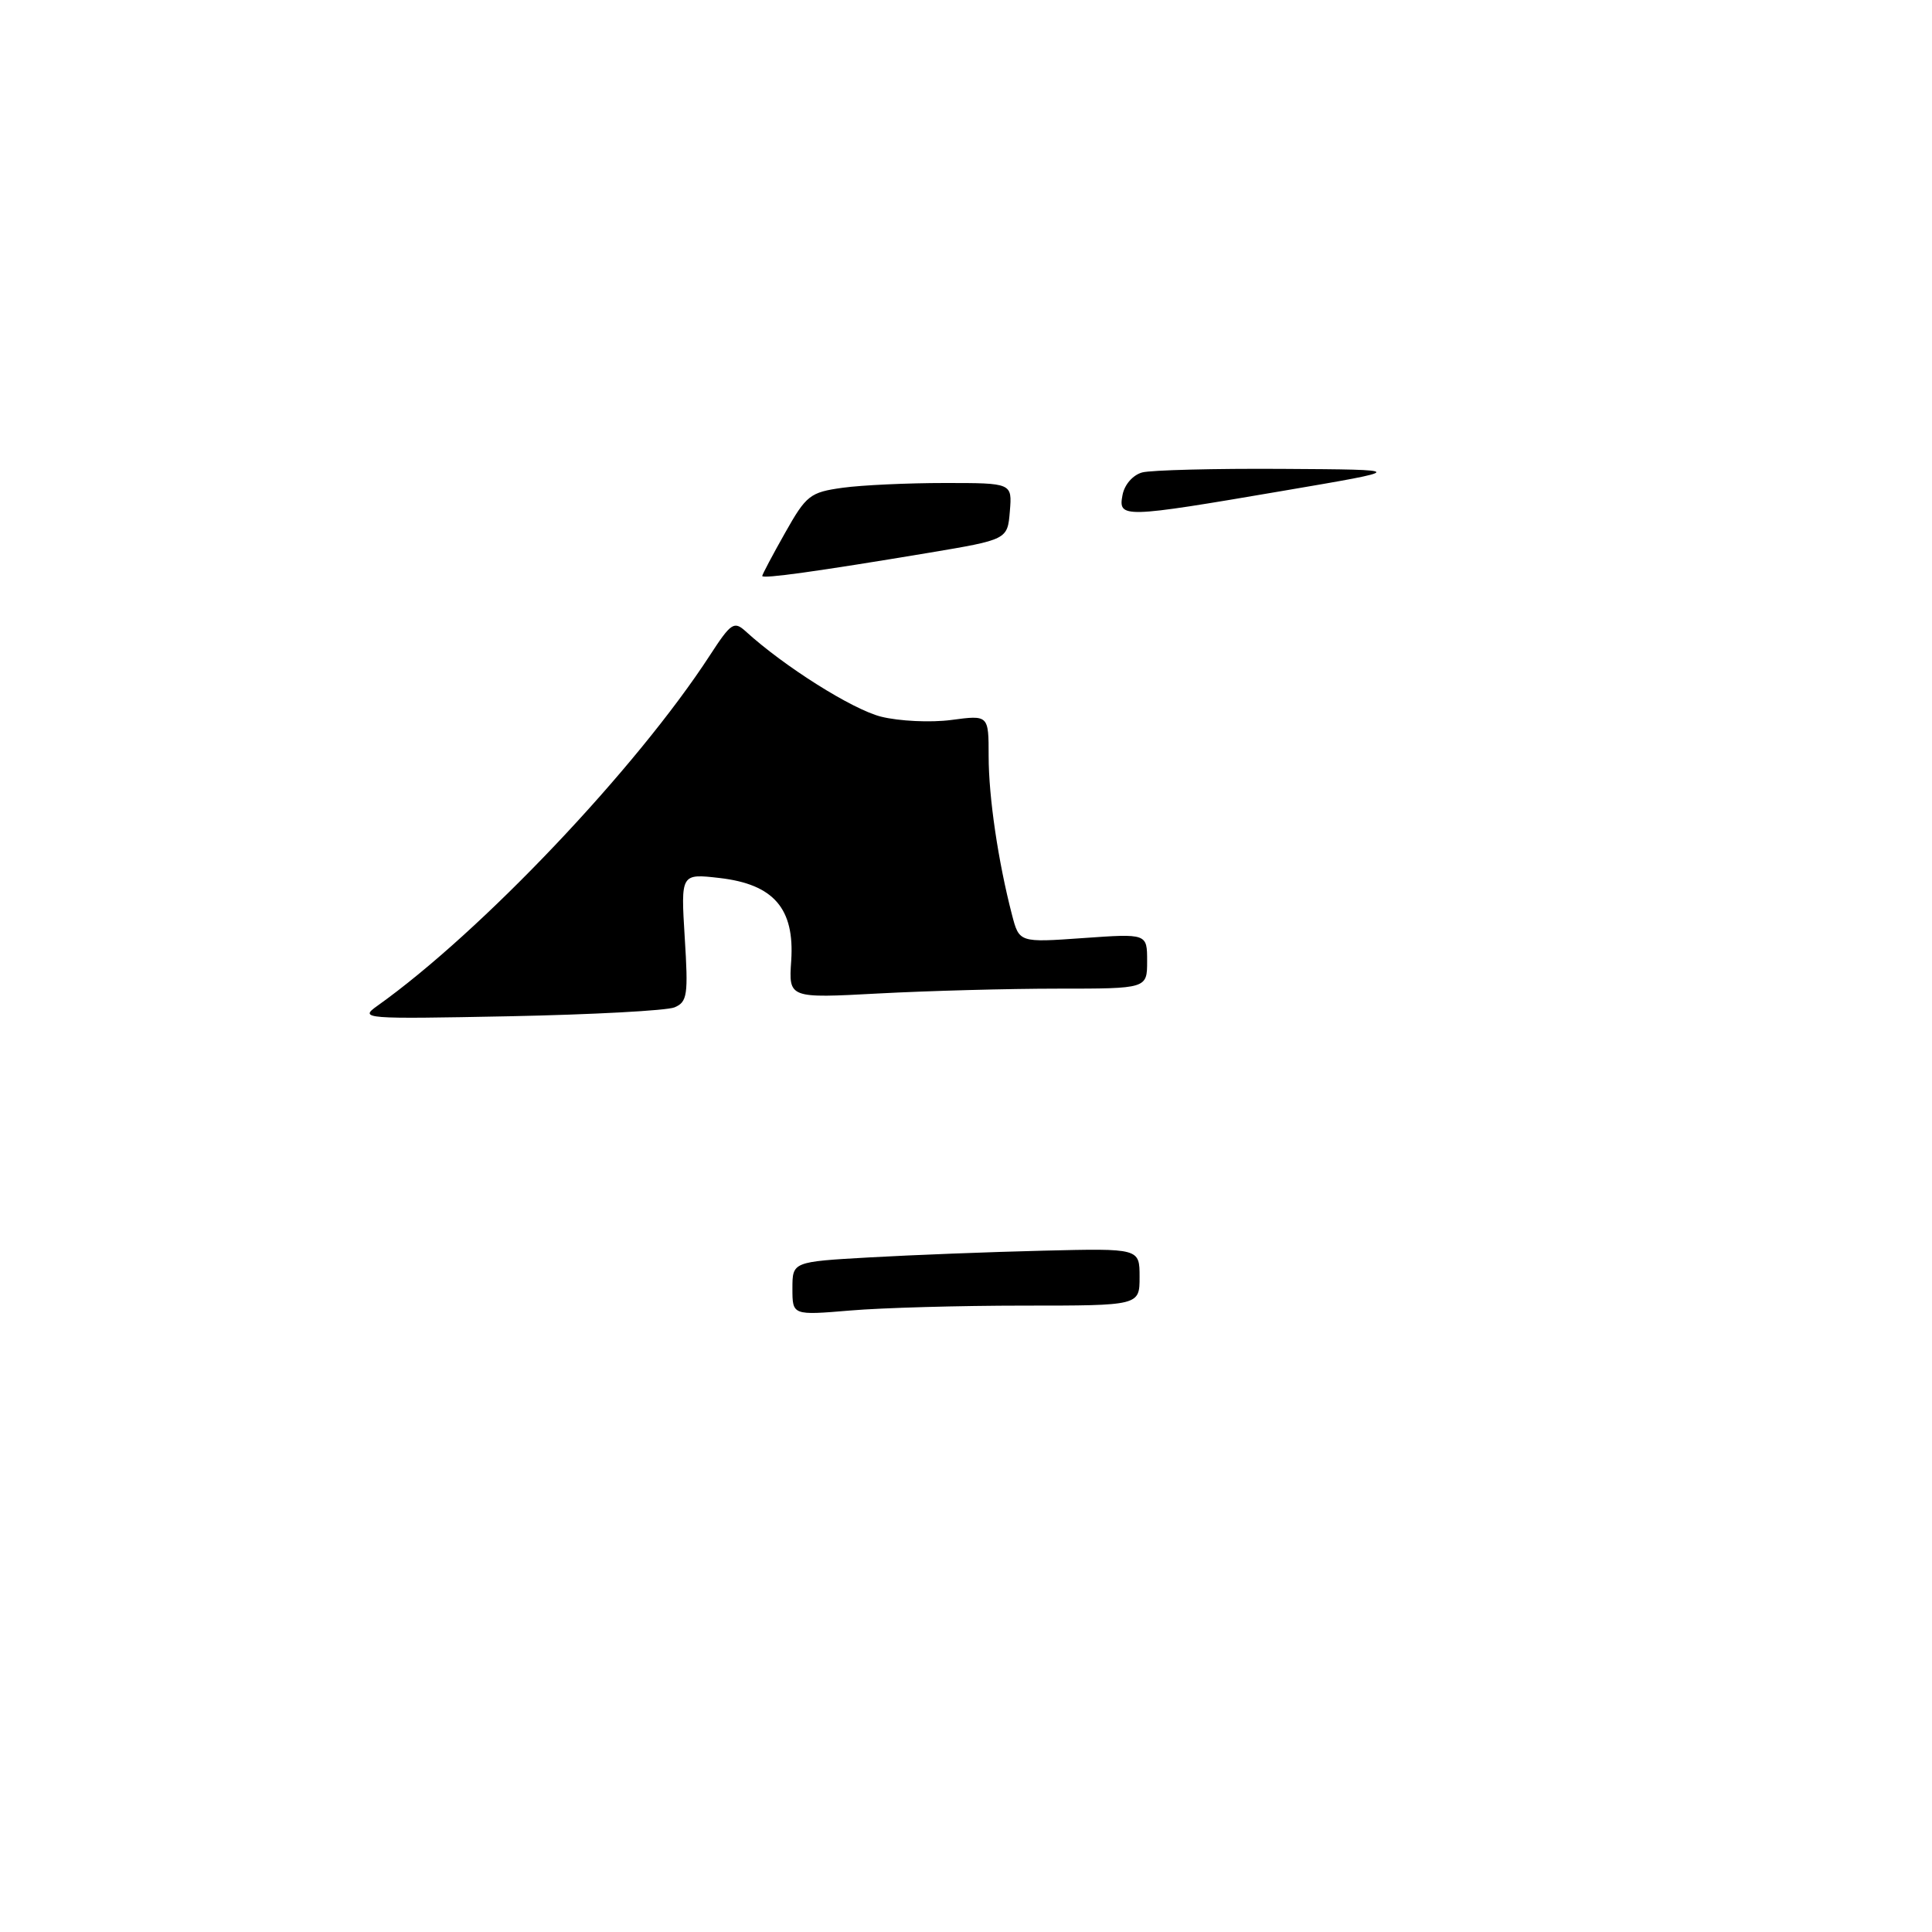 <?xml version="1.0" encoding="UTF-8" standalone="no"?>
<!DOCTYPE svg PUBLIC "-//W3C//DTD SVG 1.1//EN" "http://www.w3.org/Graphics/SVG/1.1/DTD/svg11.dtd" >
<svg xmlns="http://www.w3.org/2000/svg" xmlns:xlink="http://www.w3.org/1999/xlink" version="1.1" viewBox="0 0 256 256">
 <g >
 <path fill="currentColor"
d=" M 105.00 170.74 C 105.00 167.19 105.00 167.19 115.25 166.61 C 120.89 166.29 131.24 165.89 138.25 165.72 C 151.00 165.41 151.00 165.41 151.00 169.20 C 151.00 173.00 151.00 173.00 135.65 173.00 C 127.21 173.00 116.86 173.29 112.65 173.65 C 105.00 174.29 105.00 174.29 105.00 170.74 Z  M 50.00 133.28 C 63.77 123.48 84.32 101.83 94.08 86.81 C 96.87 82.52 97.27 82.26 98.81 83.66 C 103.92 88.32 112.94 94.00 116.74 94.96 C 119.14 95.56 123.33 95.76 126.05 95.40 C 131.00 94.74 131.00 94.74 131.00 100.19 C 131.00 105.61 132.26 114.15 134.09 121.20 C 135.05 124.90 135.05 124.90 143.52 124.30 C 152.00 123.70 152.00 123.70 152.00 127.35 C 152.00 131.00 152.00 131.00 140.16 131.00 C 133.64 131.00 122.96 131.29 116.41 131.64 C 104.50 132.28 104.50 132.28 104.84 127.30 C 105.30 120.38 102.52 117.17 95.35 116.34 C 90.21 115.75 90.21 115.75 90.73 124.22 C 91.21 131.84 91.08 132.76 89.38 133.48 C 88.35 133.91 78.50 134.44 67.50 134.66 C 48.12 135.04 47.58 135.00 50.00 133.28 Z  M 101.00 76.32 C 101.00 76.13 102.36 73.56 104.02 70.62 C 106.84 65.61 107.34 65.23 111.66 64.63 C 114.20 64.28 120.29 64.00 125.20 64.00 C 134.12 64.00 134.12 64.00 133.81 67.75 C 133.50 71.50 133.50 71.50 123.00 73.26 C 108.38 75.70 101.00 76.73 101.00 76.32 Z  M 148.74 65.59 C 149.00 64.21 150.11 62.94 151.35 62.60 C 152.53 62.29 160.93 62.07 170.00 62.13 C 186.50 62.23 186.50 62.23 170.00 65.04 C 148.73 68.67 148.15 68.68 148.74 65.59 Z "/>
</g>
</svg>